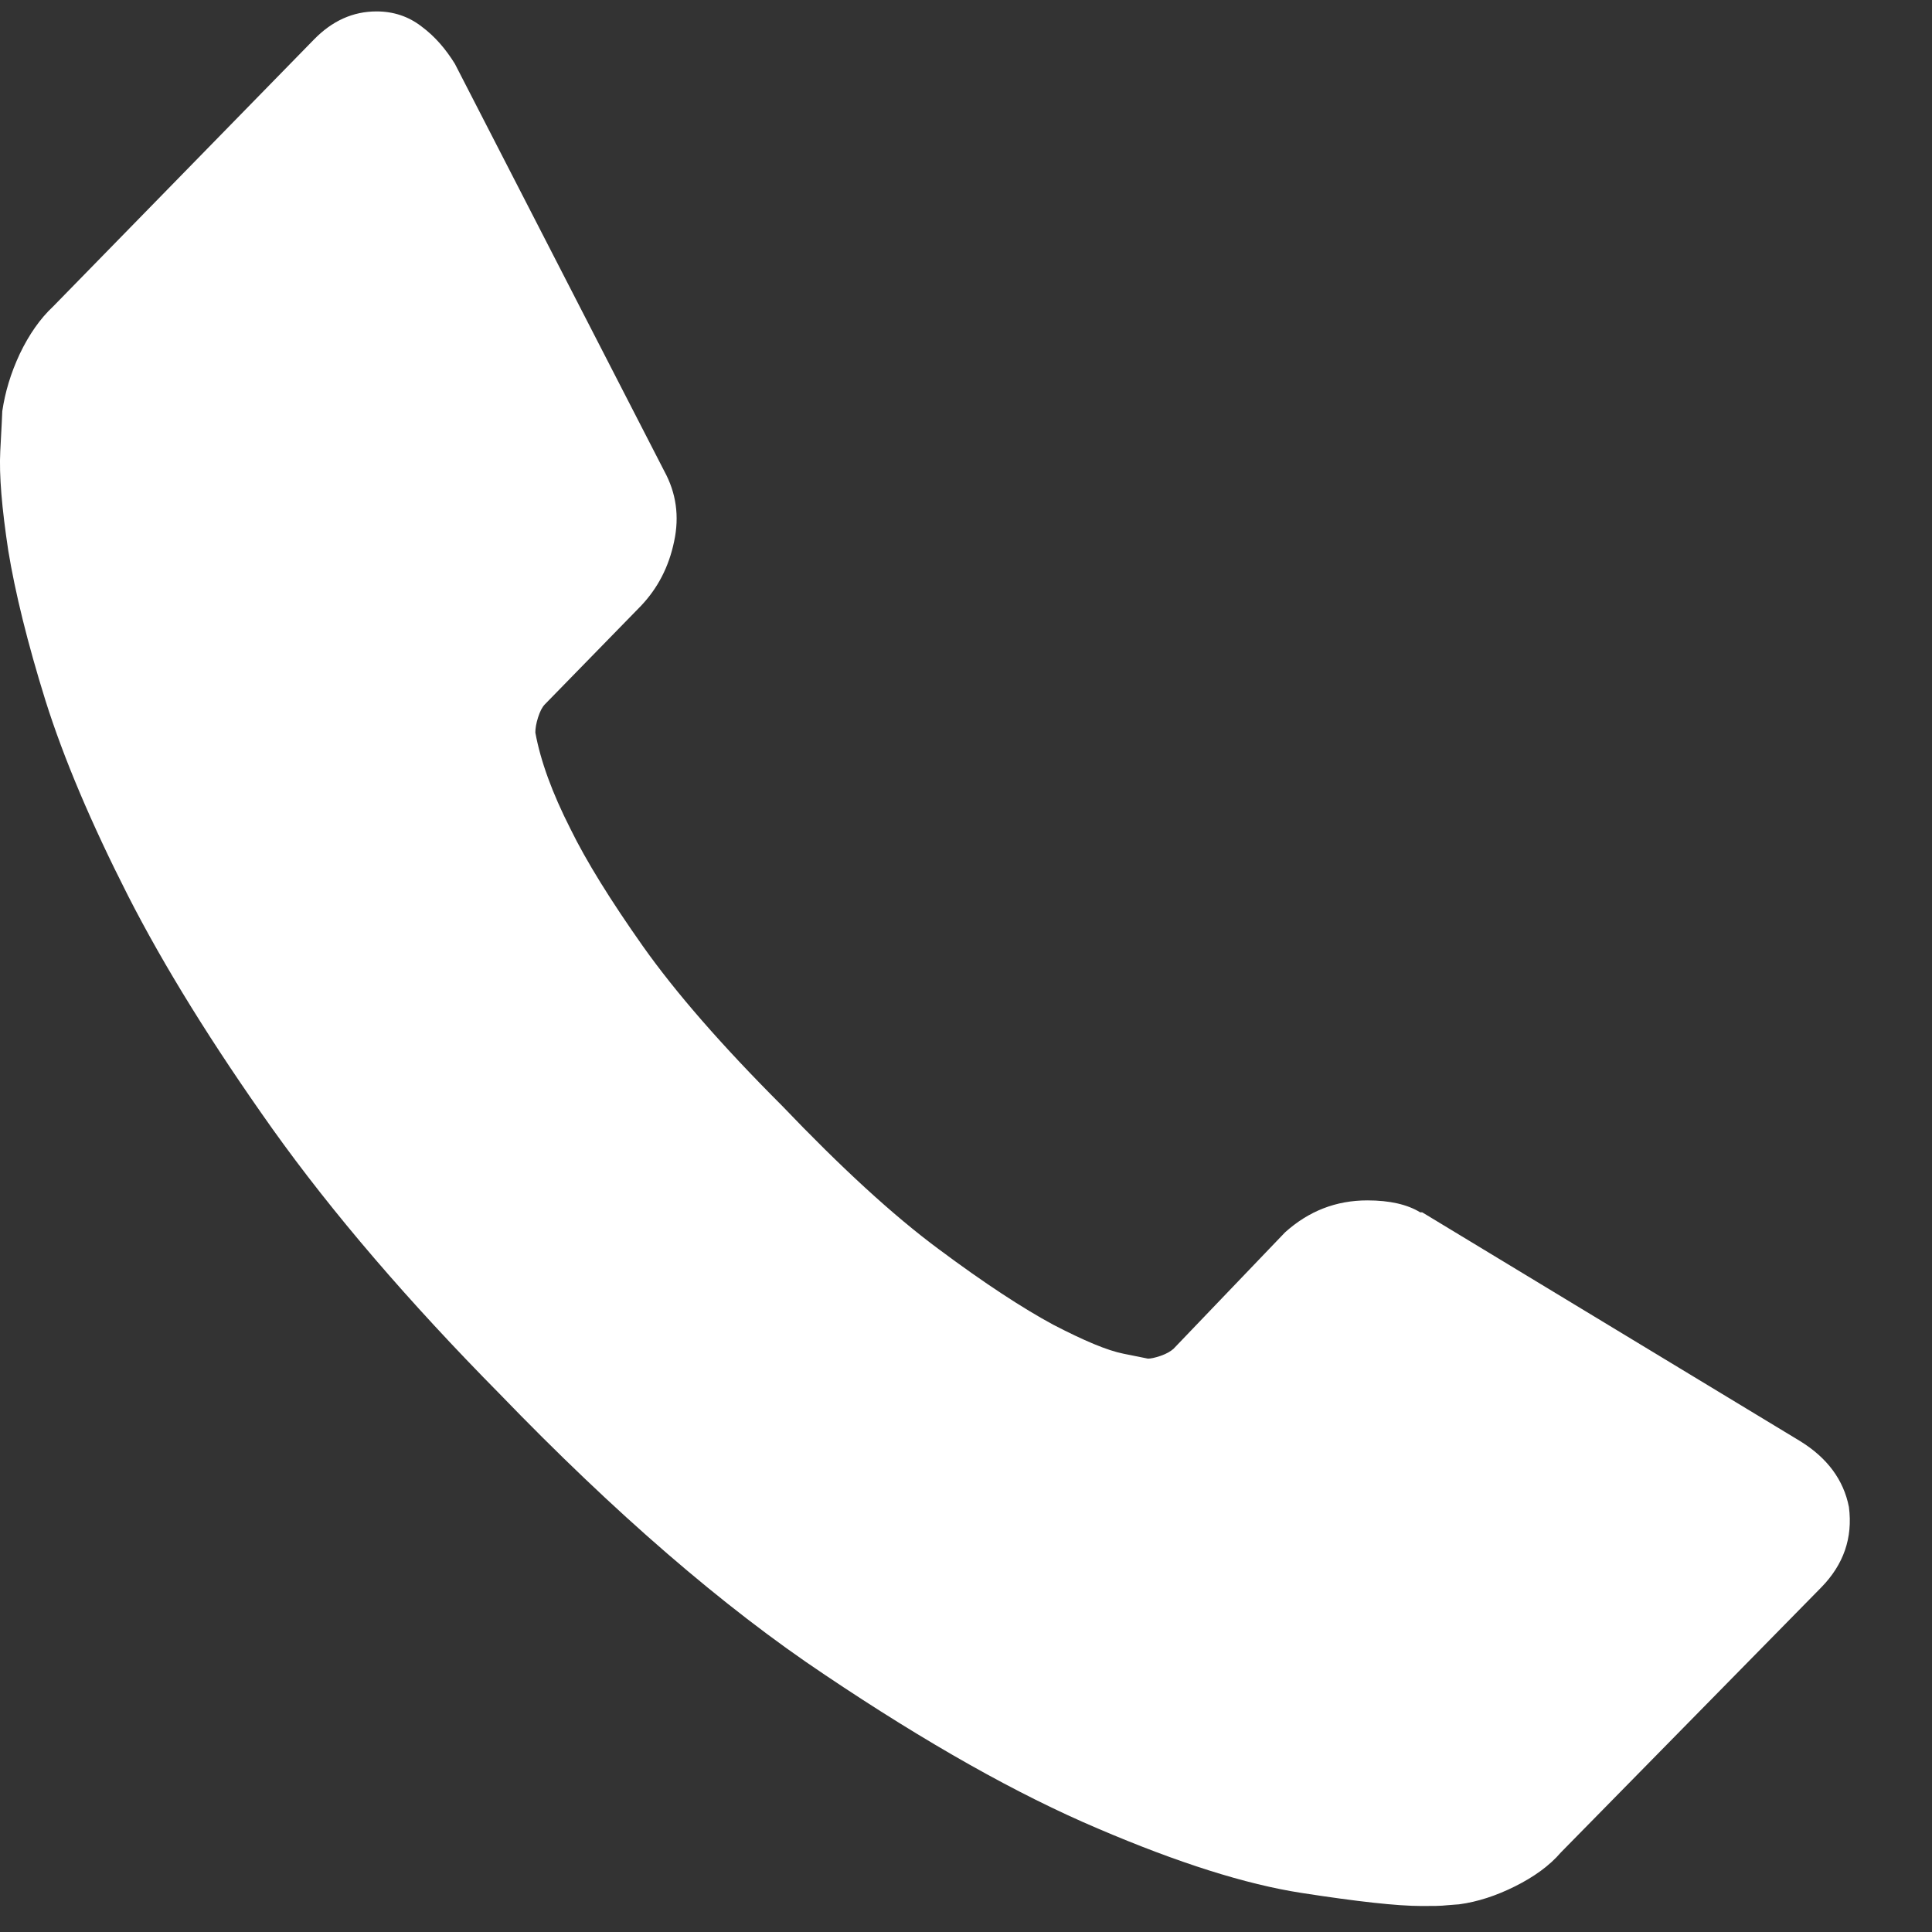 <svg width="22" height="22" viewBox="0 0 22 22" fill="none" xmlns="http://www.w3.org/2000/svg">
<rect x="0" y="0" width="22" height="22" fill="#333333" stroke="none"/>
<path d="M21.054 17.161C21.099 17.512 20.994 17.815 20.739 18.076L17.775 21.093C17.643 21.247 17.466 21.373 17.252 21.48C17.038 21.587 16.824 21.657 16.614 21.685C16.6 21.685 16.555 21.69 16.482 21.695C16.409 21.704 16.309 21.704 16.191 21.704C15.908 21.704 15.453 21.653 14.82 21.555C14.187 21.457 13.418 21.214 12.502 20.822C11.587 20.434 10.553 19.851 9.392 19.071C8.231 18.296 6.997 17.227 5.69 15.873C4.652 14.822 3.787 13.814 3.104 12.857C2.421 11.895 1.87 11.008 1.456 10.196C1.041 9.379 0.727 8.641 0.518 7.978C0.313 7.32 0.172 6.745 0.094 6.269C0.021 5.788 -0.011 5.41 0.003 5.139C0.017 4.864 0.026 4.715 0.026 4.682C0.058 4.467 0.121 4.252 0.226 4.028C0.331 3.809 0.458 3.627 0.604 3.491L3.573 0.452C3.782 0.237 4.019 0.13 4.288 0.13C4.479 0.13 4.652 0.186 4.802 0.303C4.953 0.415 5.076 0.559 5.18 0.727L7.566 5.368C7.698 5.611 7.739 5.877 7.676 6.167C7.616 6.456 7.489 6.699 7.298 6.9L6.205 8.02C6.173 8.053 6.15 8.099 6.127 8.169C6.105 8.239 6.096 8.296 6.096 8.342C6.155 8.664 6.287 9.028 6.496 9.439C6.674 9.803 6.952 10.252 7.321 10.775C7.694 11.302 8.218 11.904 8.905 12.591C9.574 13.291 10.166 13.837 10.69 14.225C11.209 14.612 11.646 14.897 11.992 15.084C12.343 15.266 12.607 15.378 12.794 15.415L13.072 15.471C13.103 15.471 13.149 15.462 13.217 15.439C13.286 15.415 13.331 15.387 13.363 15.359L14.633 14.033C14.902 13.791 15.212 13.669 15.571 13.669C15.826 13.669 16.027 13.716 16.172 13.805H16.195L20.498 16.41C20.808 16.601 20.994 16.853 21.054 17.161Z" fill="white"/>
</svg>
